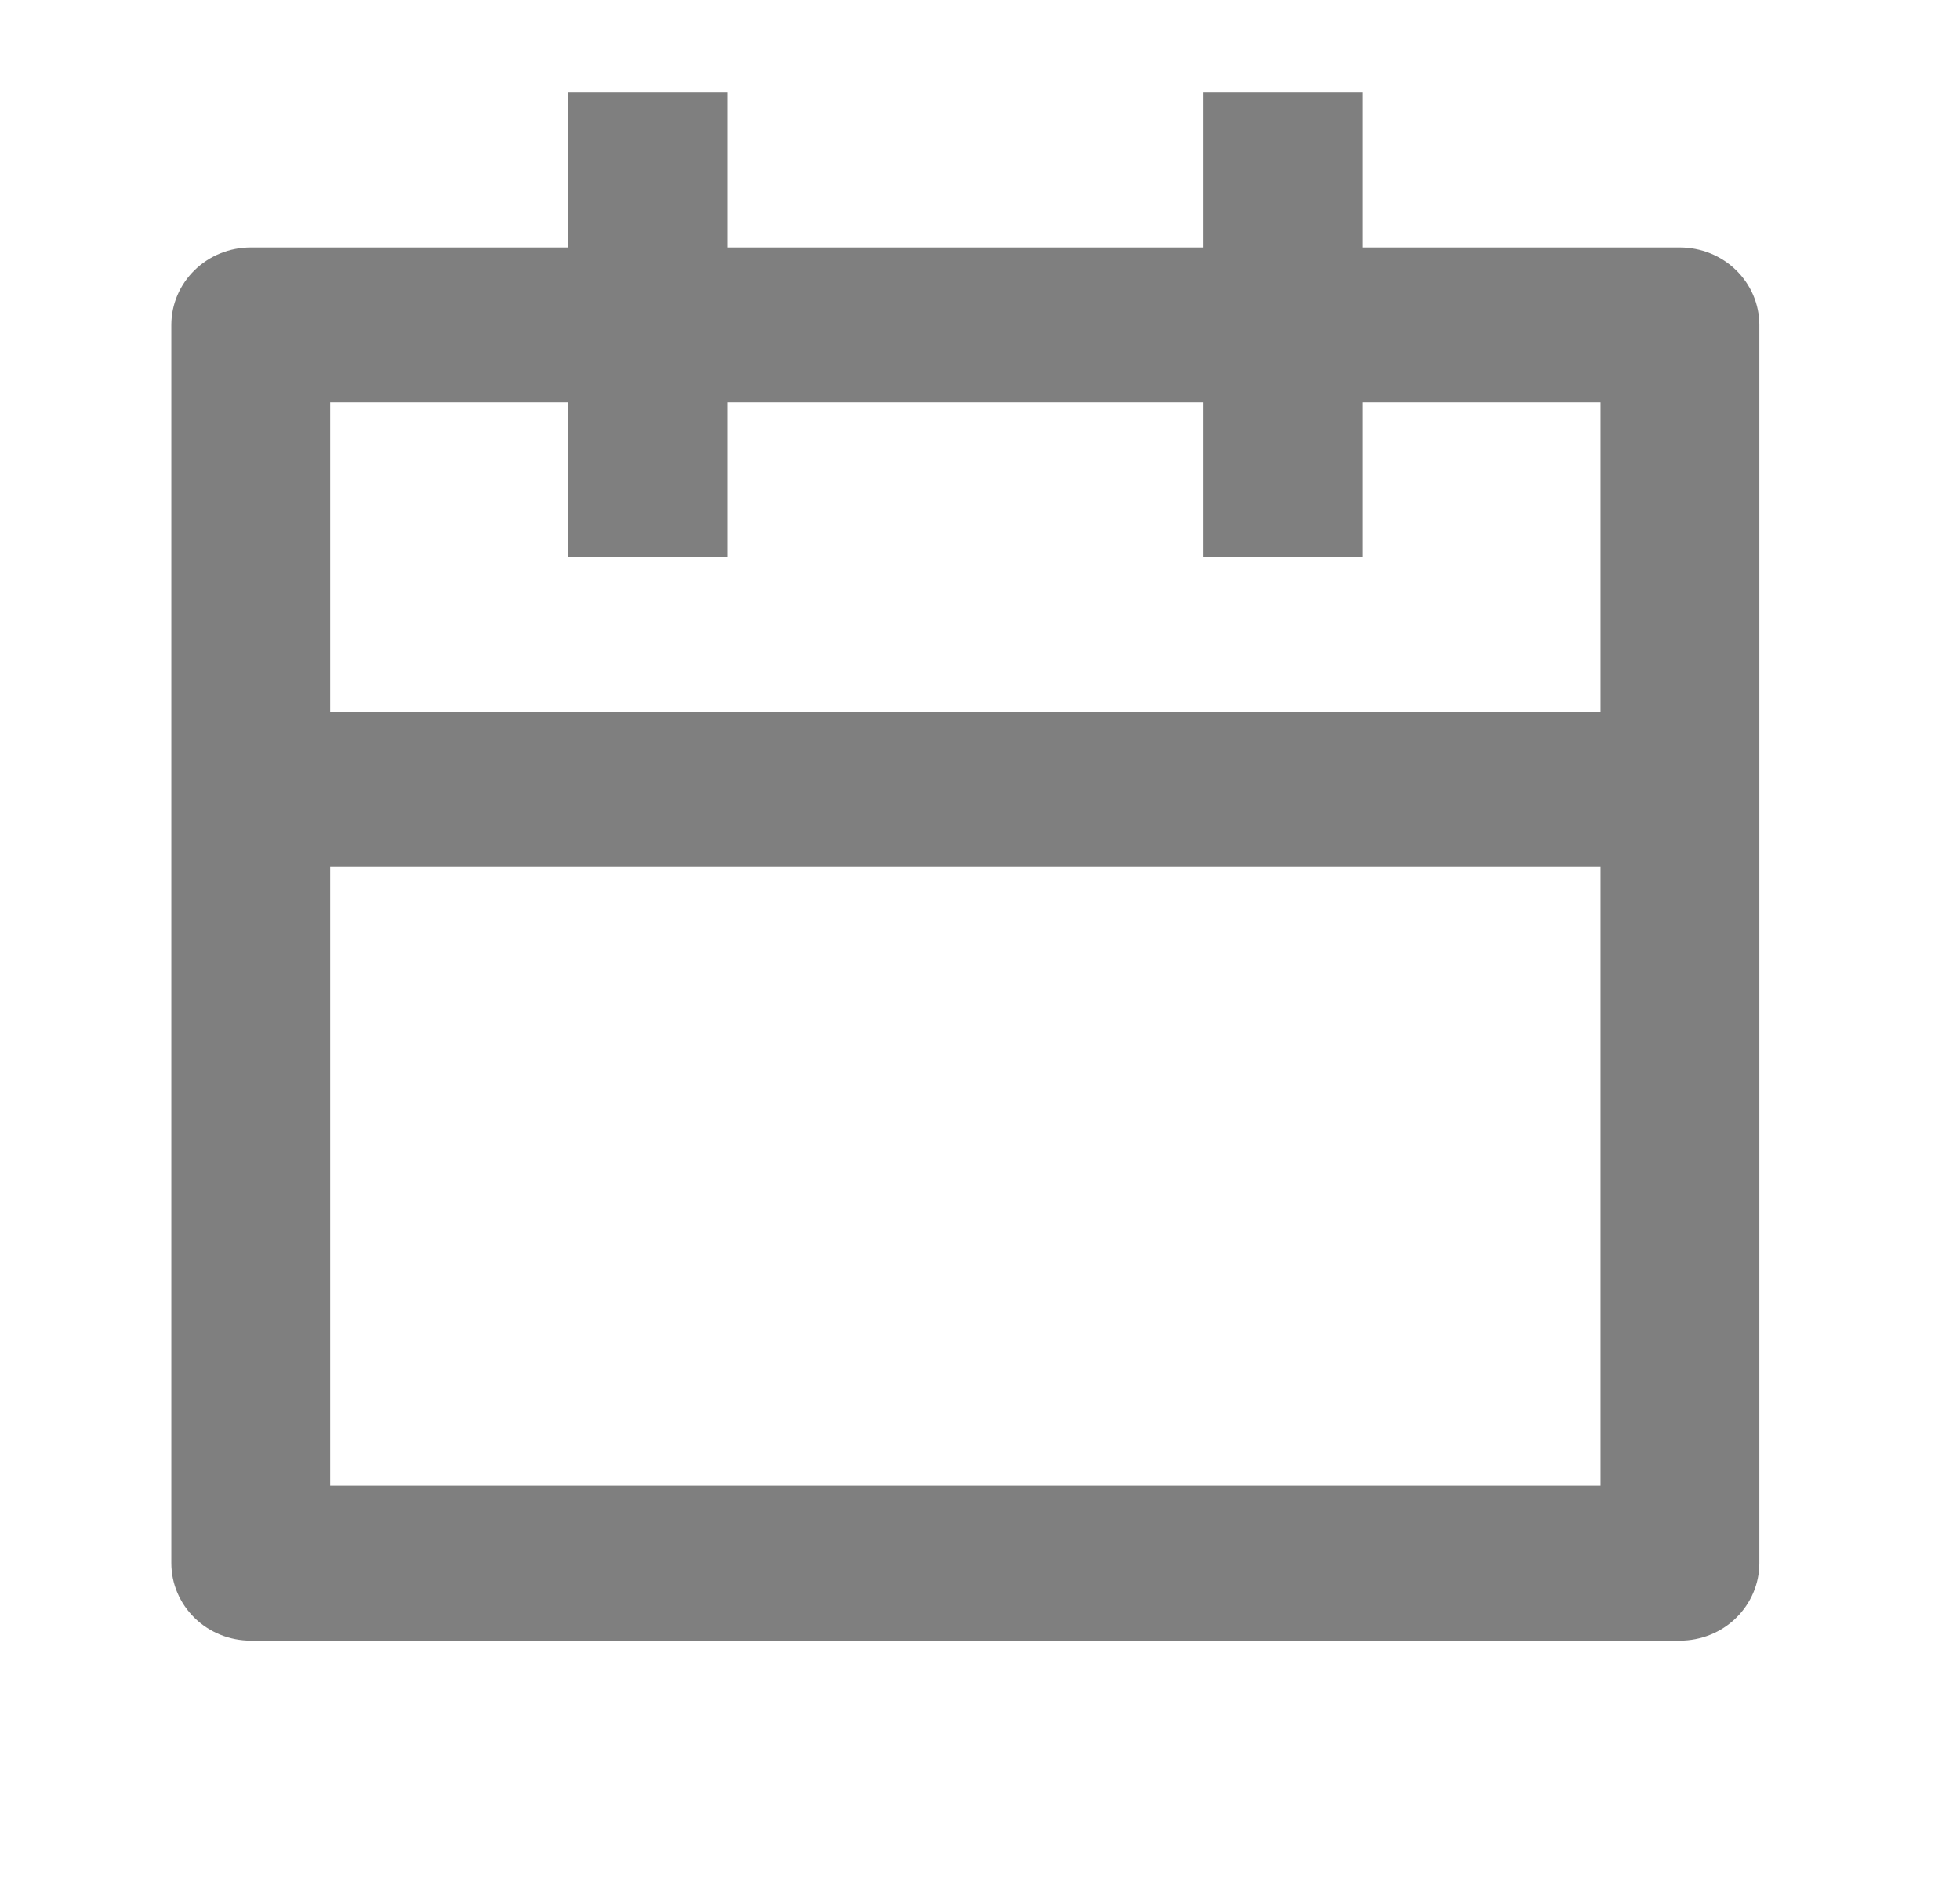 <svg width="24" height="23" viewBox="0 0 24 23" fill="none" xmlns="http://www.w3.org/2000/svg">
<g opacity="0.5">
<path d="M16.681 3.031H20.57C20.828 3.031 21.076 3.131 21.258 3.309C21.44 3.487 21.543 3.728 21.543 3.979V19.146C21.543 19.397 21.44 19.638 21.258 19.816C21.076 19.994 20.828 20.094 20.57 20.094H3.07C2.813 20.094 2.565 19.994 2.383 19.816C2.201 19.638 2.098 19.397 2.098 19.146V3.979C2.098 3.728 2.201 3.487 2.383 3.309C2.565 3.131 2.813 3.031 3.07 3.031H6.959V1.135H8.904V3.031H14.737V1.135H16.681V3.031ZM14.737 4.927H8.904V6.823H6.959V4.927H4.043V8.719H19.598V4.927H16.681V6.823H14.737V4.927ZM19.598 10.615H4.043V18.198H19.598V10.615Z" fill="black"/>
</g>
</svg>
